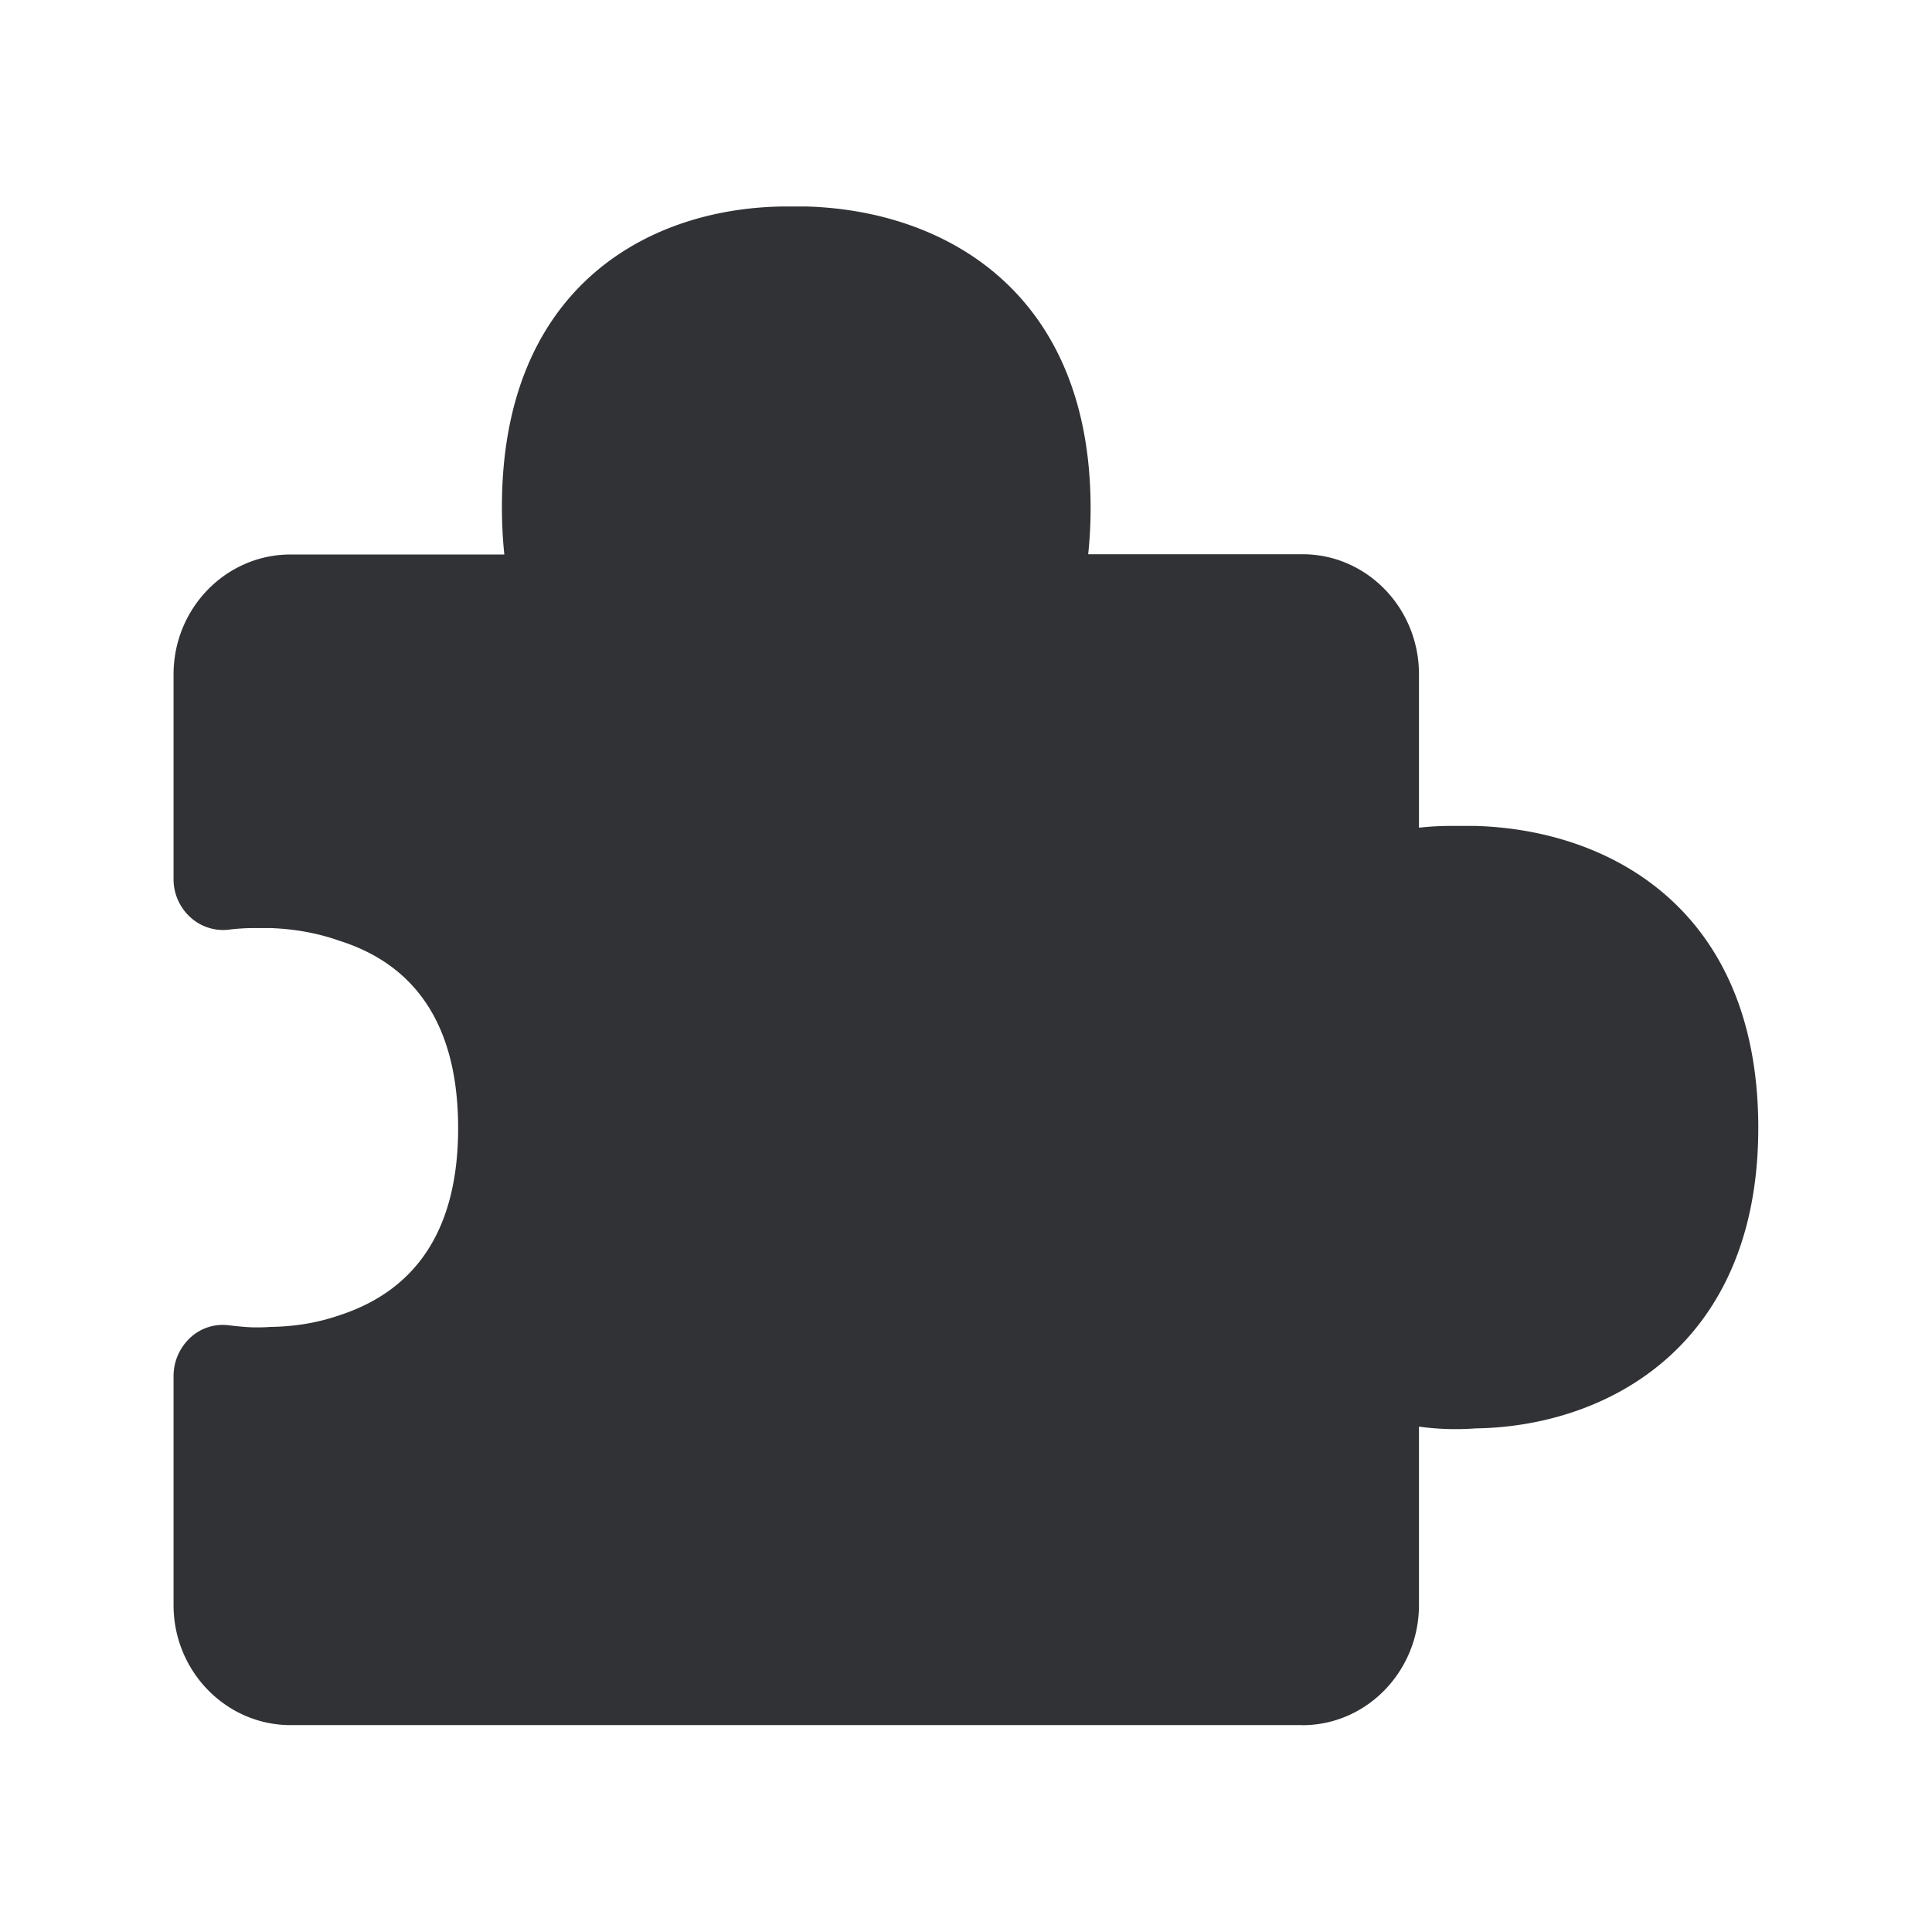 <svg xmlns="http://www.w3.org/2000/svg" width="24" height="24" fill="none"><path fill="#313235" d="M16.177 21.43H3.61c-.801 0-1.454-.669-1.454-1.49v-2.846a.65.65 0 0 1 .207-.476.591.591 0 0 1 .485-.154c.12.014.224.023.297.025h.036c.053 0 .112 0 .163-.005.179-.003.495-.017.857-.14.991-.317 1.49-1.098 1.49-2.33 0-1.236-.496-2.02-1.479-2.329-.387-.137-.728-.15-.84-.156h-.266c-.056.002-.152.005-.267.02a.603.603 0 0 1-.478-.158.637.637 0 0 1-.205-.473v-2.54c0-.824.653-1.49 1.454-1.49h2.655c-.02-.191-.03-.387-.03-.59 0-2.719 1.803-3.71 3.49-3.733h.291c1.714.048 3.532 1.056 3.532 3.75 0 .197-.011.387-.03.57h2.663c.799 0 1.446.669 1.446 1.49v1.907a3.44 3.44 0 0 1 .403-.022h.3c1.697.05 3.512 1.061 3.512 3.75 0 2.72-1.893 3.712-3.512 3.734a3.316 3.316 0 0 1-.703-.022v2.216c0 .823-.65 1.493-1.449 1.493Z"/></svg>